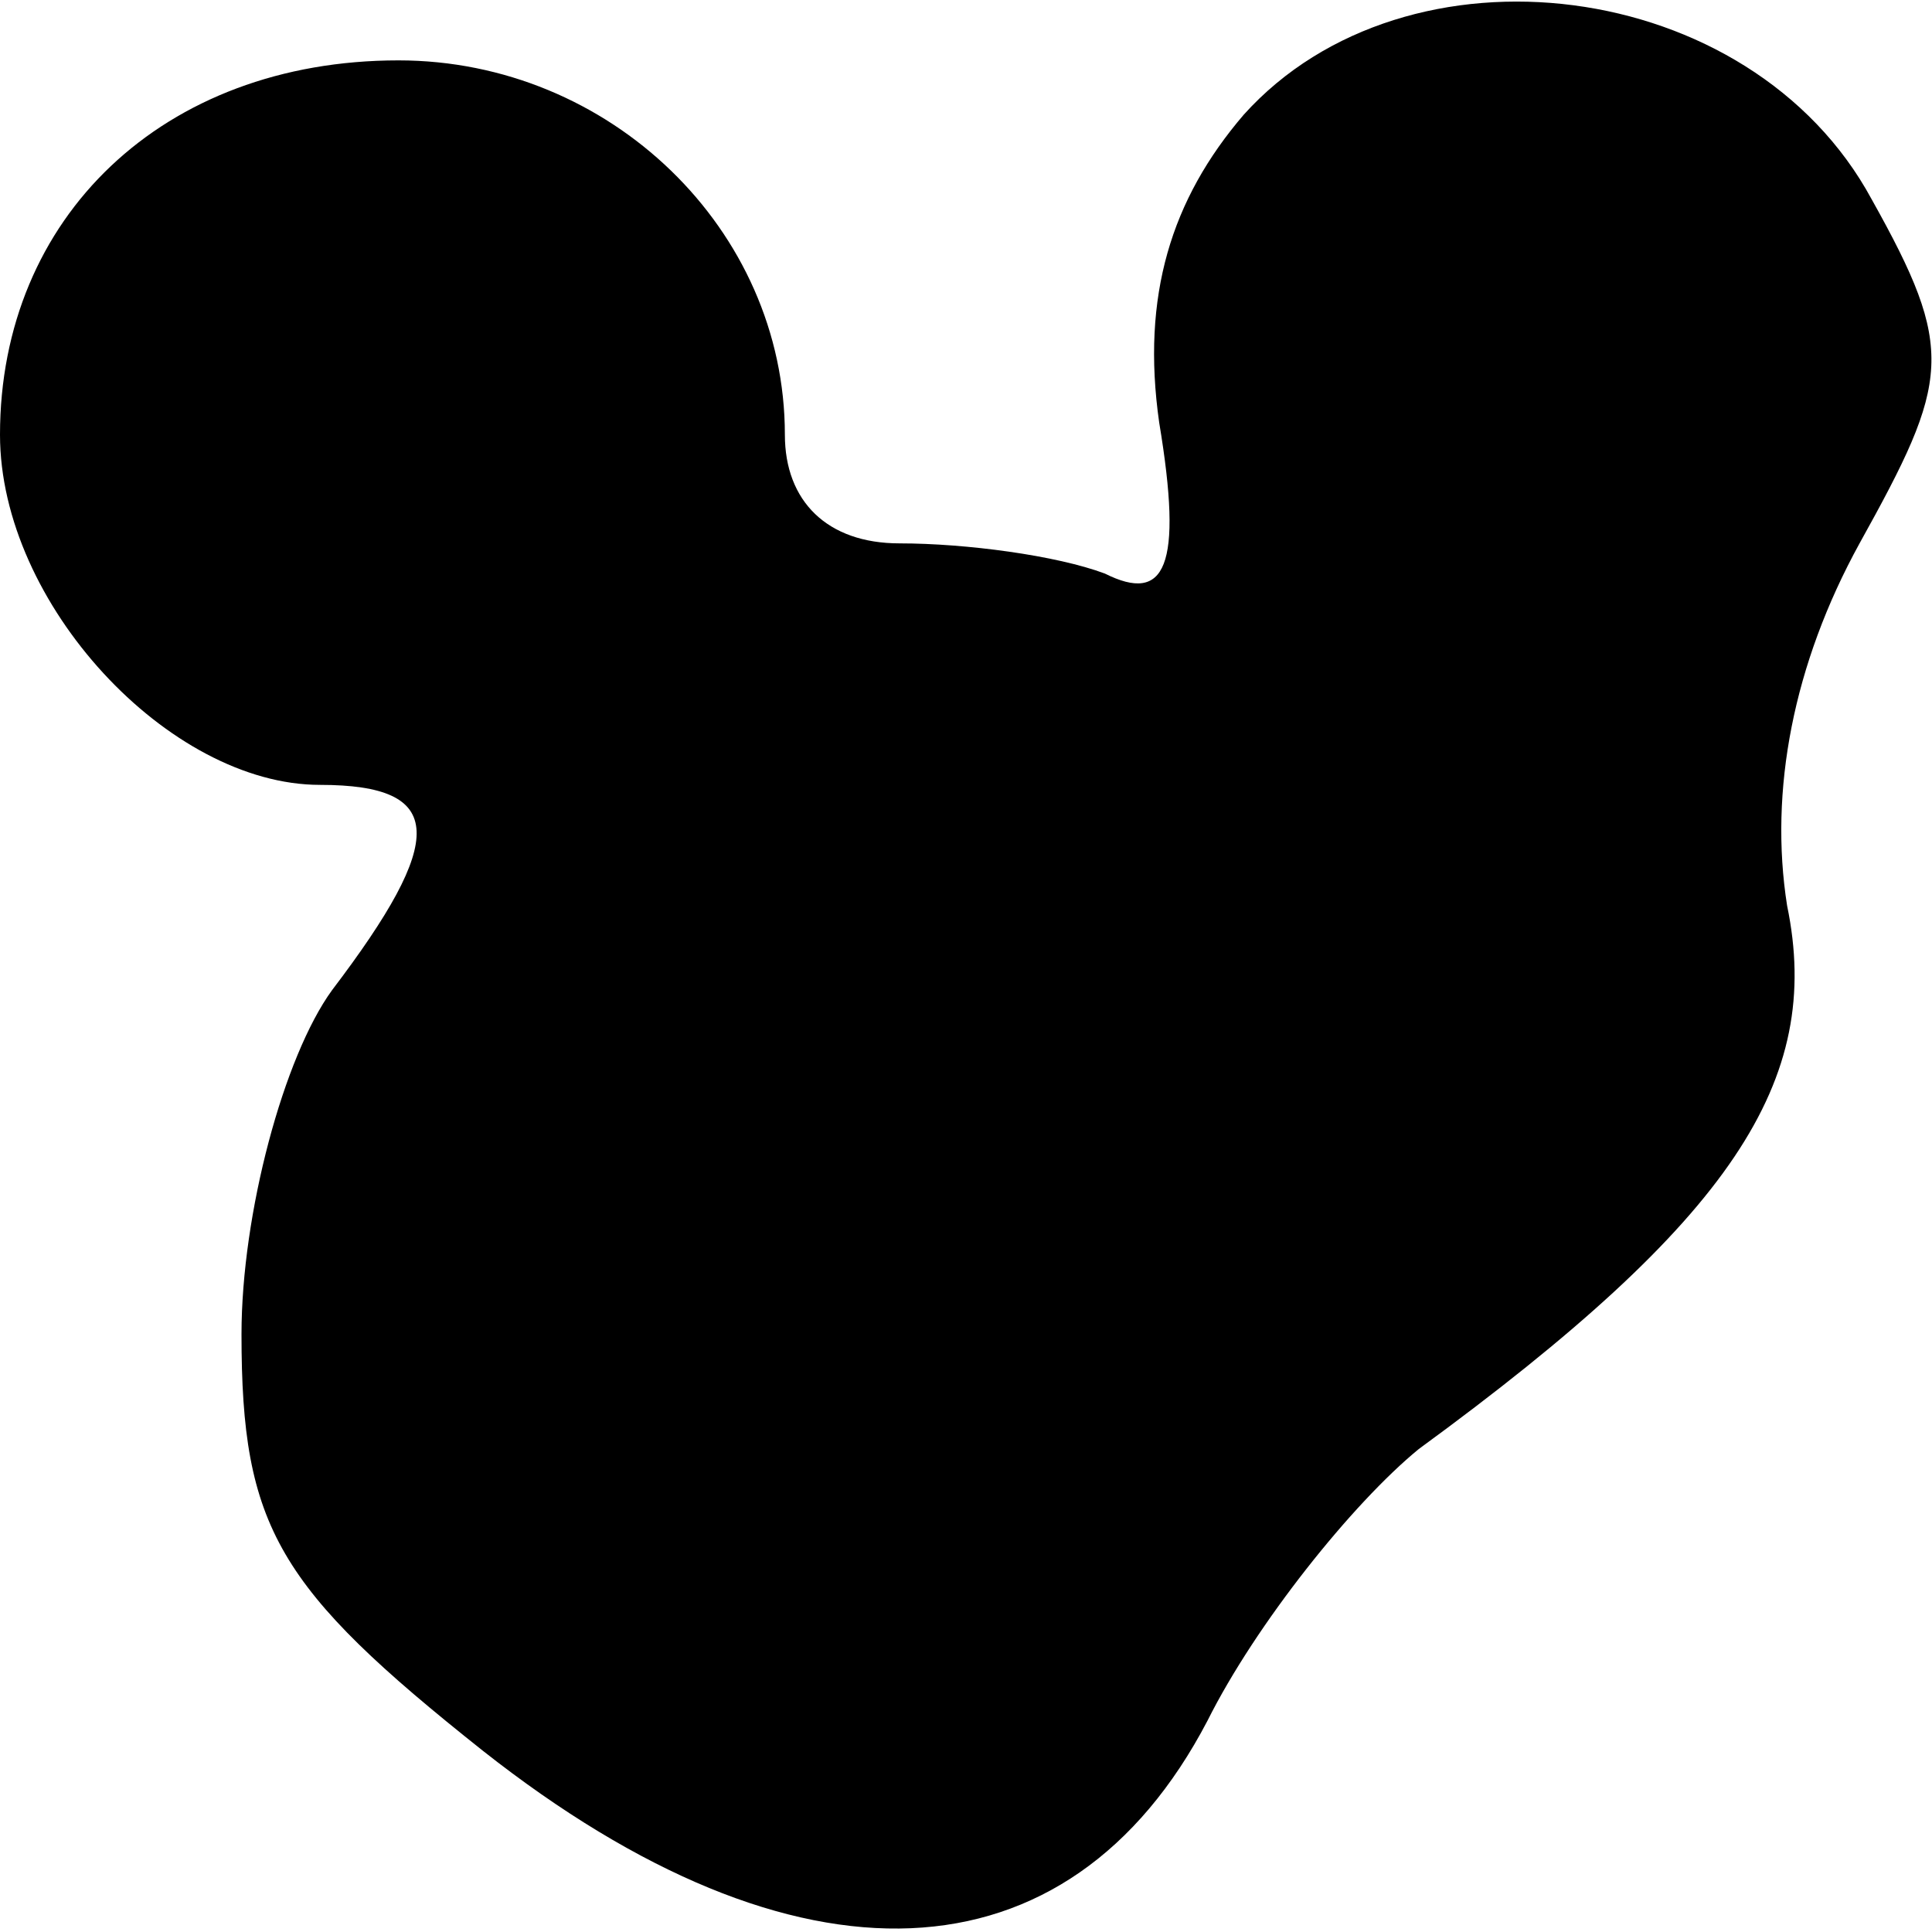 <?xml version="1.0" standalone="no"?>
<!DOCTYPE svg PUBLIC "-//W3C//DTD SVG 20010904//EN"
 "http://www.w3.org/TR/2001/REC-SVG-20010904/DTD/svg10.dtd">
<svg version="1.0" xmlns="http://www.w3.org/2000/svg"
 width="32pt" height="32pt" viewBox="0 0 32 32"
 preserveAspectRatio="xMidYMid meet">
<g transform="translate(0,32) scale(0.1,-0.1)"
fill="#000000" stroke="none">
<path fill="#000000" stroke="none" d="M206 301 c-12 -14 -17 -30 -14 -51 4
-24 1 -30 -9 -25 -8 3 -23 5 -34 5 -12 0 -19 7 -19 18 0 34 -29 62 -64 62 -39
0 -66 -26 -66 -62 0 -28 28 -58 53 -58 21 0 21 -9 2 -34 -8 -11 -15 -37 -15
-57 0 -32 6 -42 40 -69 52 -41 97 -39 120 5 8 16 24 36 35 45 52 38 67 61 61
90 -3 19 1 40 12 60 15 27 16 32 2 57 -20 37 -77 44 -104 14z"/>
</g>
</svg>
